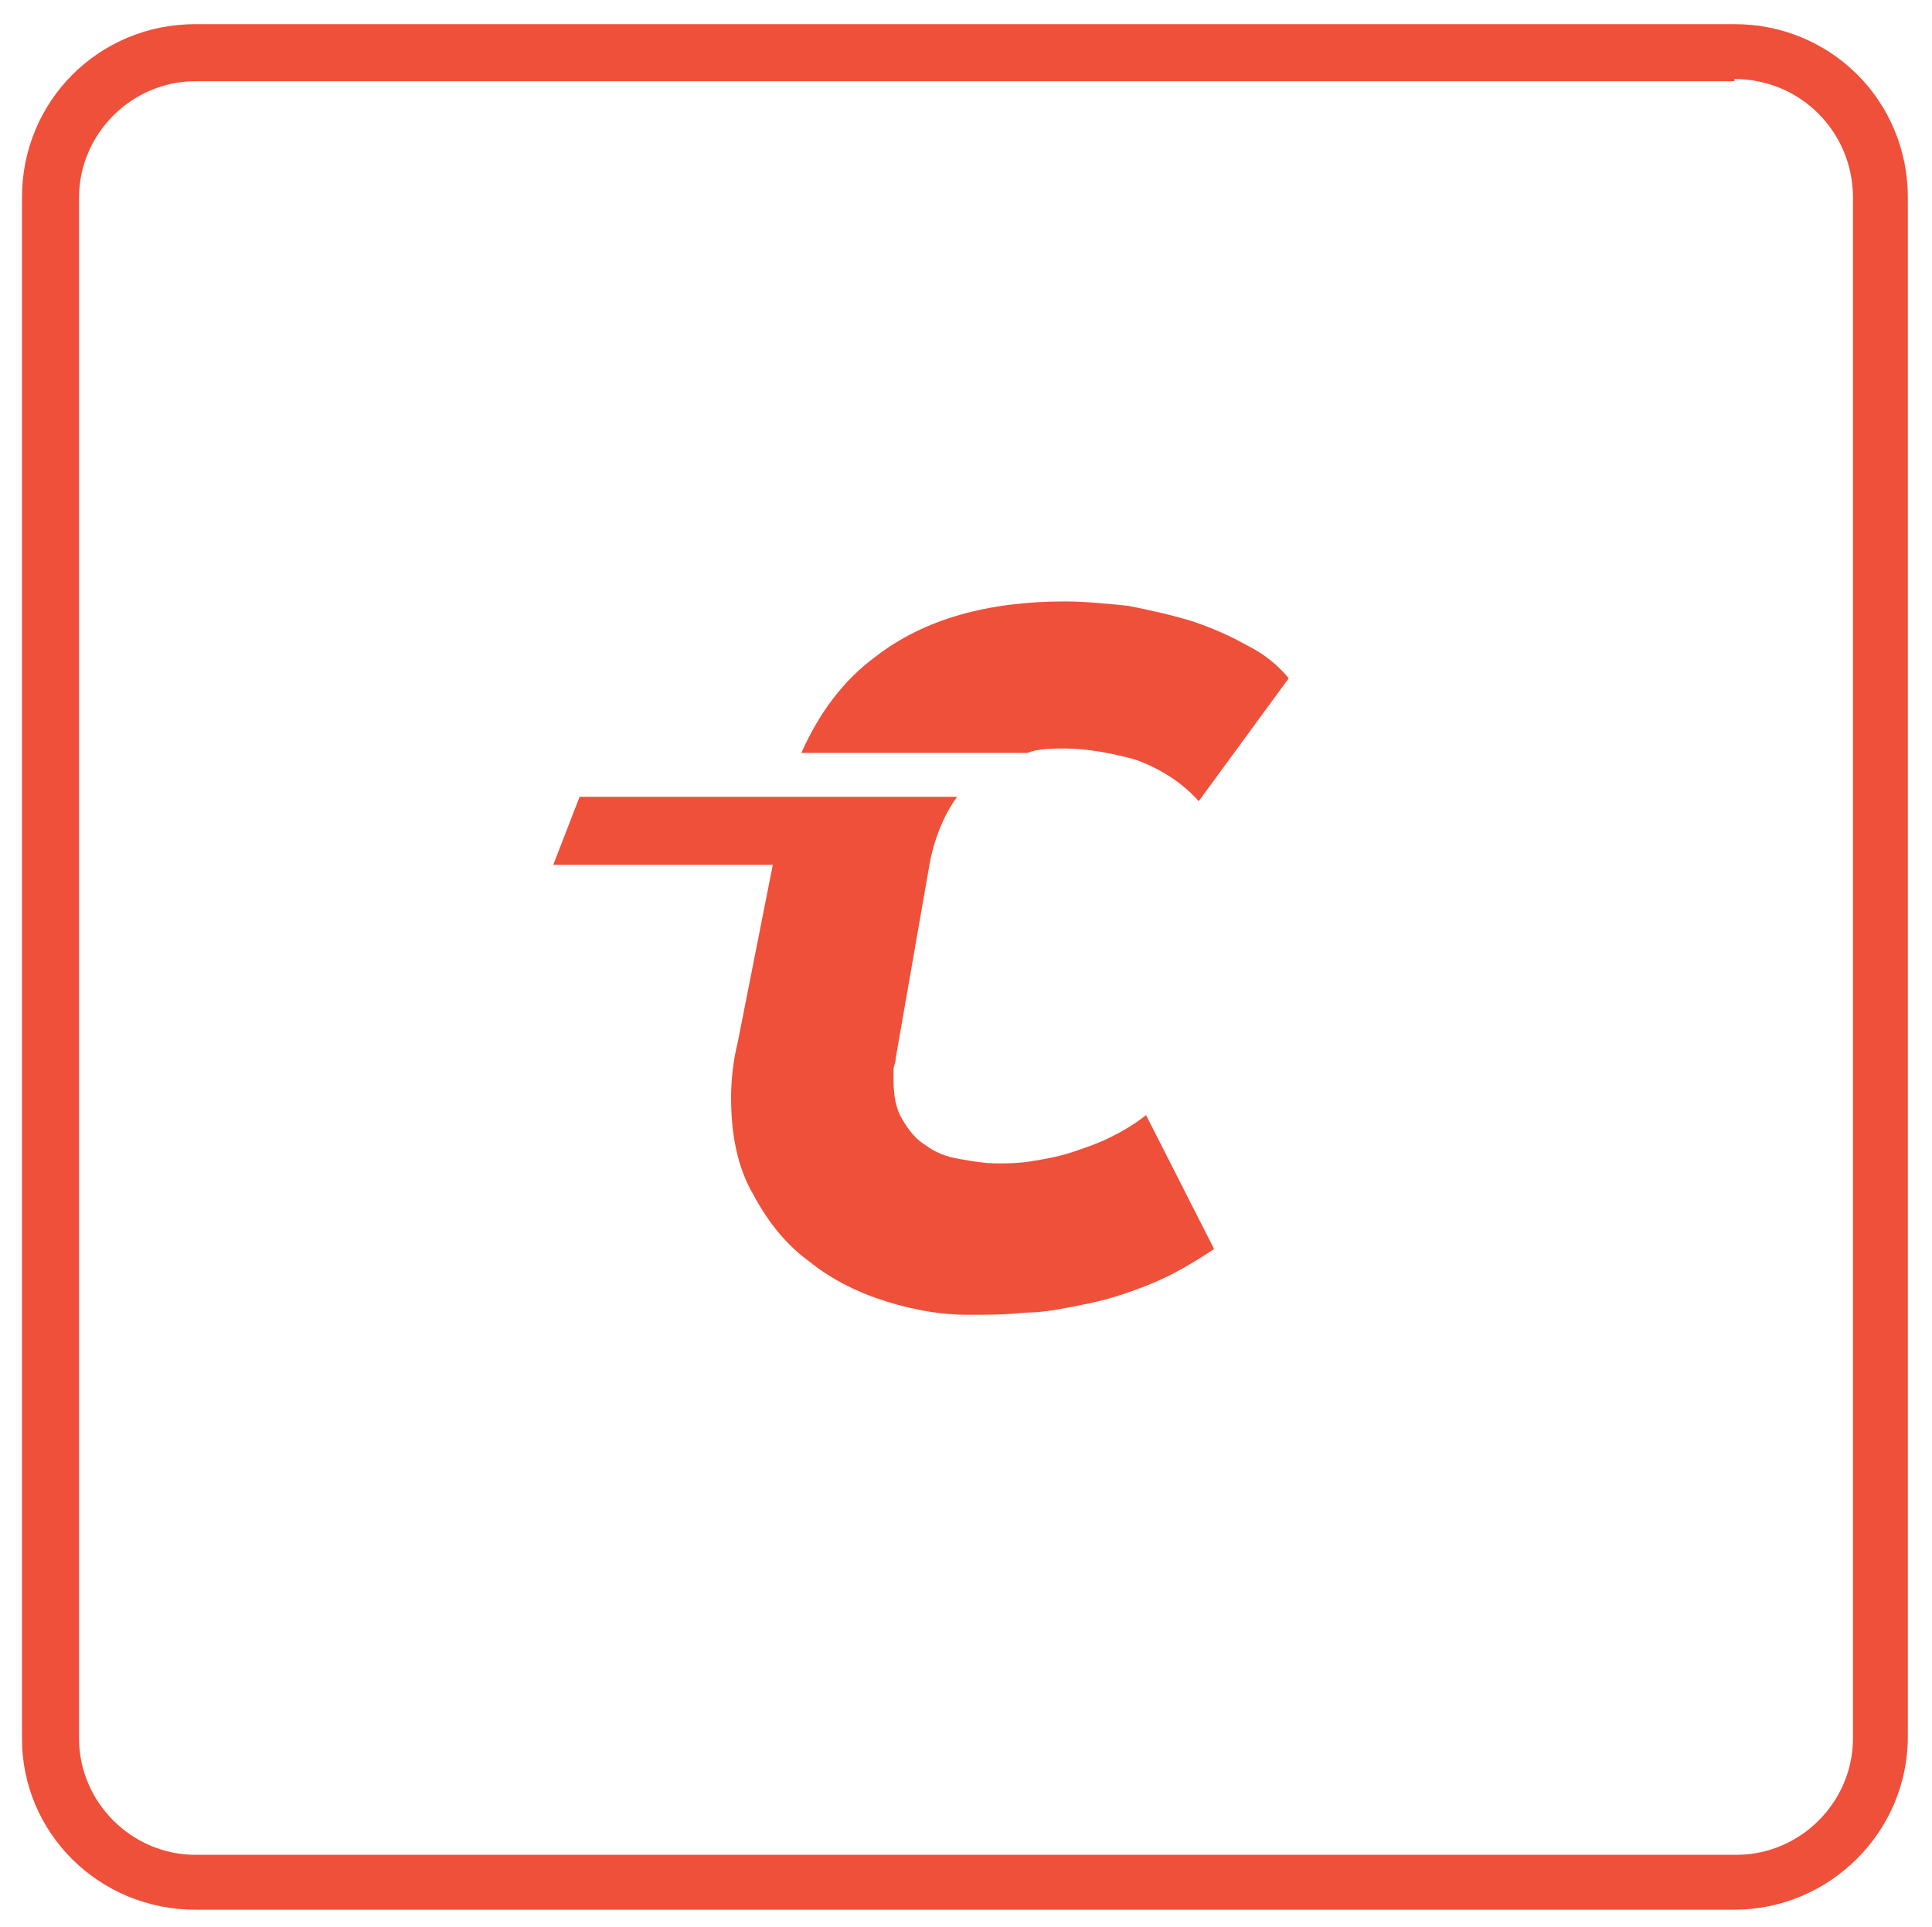 <?xml version="1.0" ?>
<svg xmlns="http://www.w3.org/2000/svg" viewBox="0 0 88 87.8">
    <g>
        <g>
            <path fill="#EF5039" d="M26.4,36.3h17.2c-0.6,0.8-1.1,2-1.3,3.3l-1.5,8.6c0,0.2-0.1,0.4-0.1,0.5c0,0.2,0,0.3,0,0.5 c0,0.7,0.1,1.3,0.4,1.8c0.3,0.5,0.6,0.9,1.1,1.2c0.4,0.3,0.9,0.5,1.5,0.6c0.6,0.1,1.1,0.2,1.7,0.2c0.5,0,1,0,1.6-0.1 c0.6-0.1,1.2-0.2,1.8-0.4s1.2-0.4,1.8-0.7c0.6-0.3,1.1-0.6,1.6-1l3.1,6.1c-0.9,0.6-1.9,1.2-2.9,1.6c-1,0.4-1.9,0.7-2.9,0.9 c-1,0.2-1.9,0.4-2.8,0.4c-0.9,0.1-1.8,0.1-2.6,0.1c-1.2,0-2.4-0.2-3.7-0.6s-2.5-1-3.5-1.8c-1.1-0.8-1.9-1.8-2.6-3.1 c-0.7-1.2-1-2.7-1-4.4c0-0.8,0.1-1.7,0.3-2.5l1.6-8.1h-10L26.4,36.3z M36.5,34.3c0.8-1.8,1.9-3.3,3.4-4.4 c2.2-1.7,5.1-2.5,8.6-2.5c0.9,0,1.9,0.1,2.9,0.2c1,0.2,1.9,0.4,2.9,0.7c0.9,0.3,1.8,0.7,2.5,1.1c0.8,0.4,1.4,0.9,1.9,1.5 l-4.1,5.6c-0.8-0.9-1.8-1.5-2.9-1.9c-1.1-0.3-2.2-0.5-3.2-0.5c-0.6,0-1.2,0-1.7,0.2H36.5z" />
        </g>
        <g>
            <path fill="#EF5039" d="M79,3.6C82,3.6,84.4,6,84.4,9v70.2c0,2.9-2.4,5.3-5.3,5.3H8.9c-2.9,0-5.3-2.4-5.3-5.3V9 c0-2.9,2.4-5.3,5.3-5.3H79 M79,1.1H8.9C4.5,1.1,1,4.6,1,9v70.2C1,83.5,4.5,87,8.9,87H79c4.3,0,7.9-3.5,7.9-7.9V9 C86.9,4.6,83.4,1.1,79,1.1L79,1.1z" />
        </g>
    </g>
</svg>